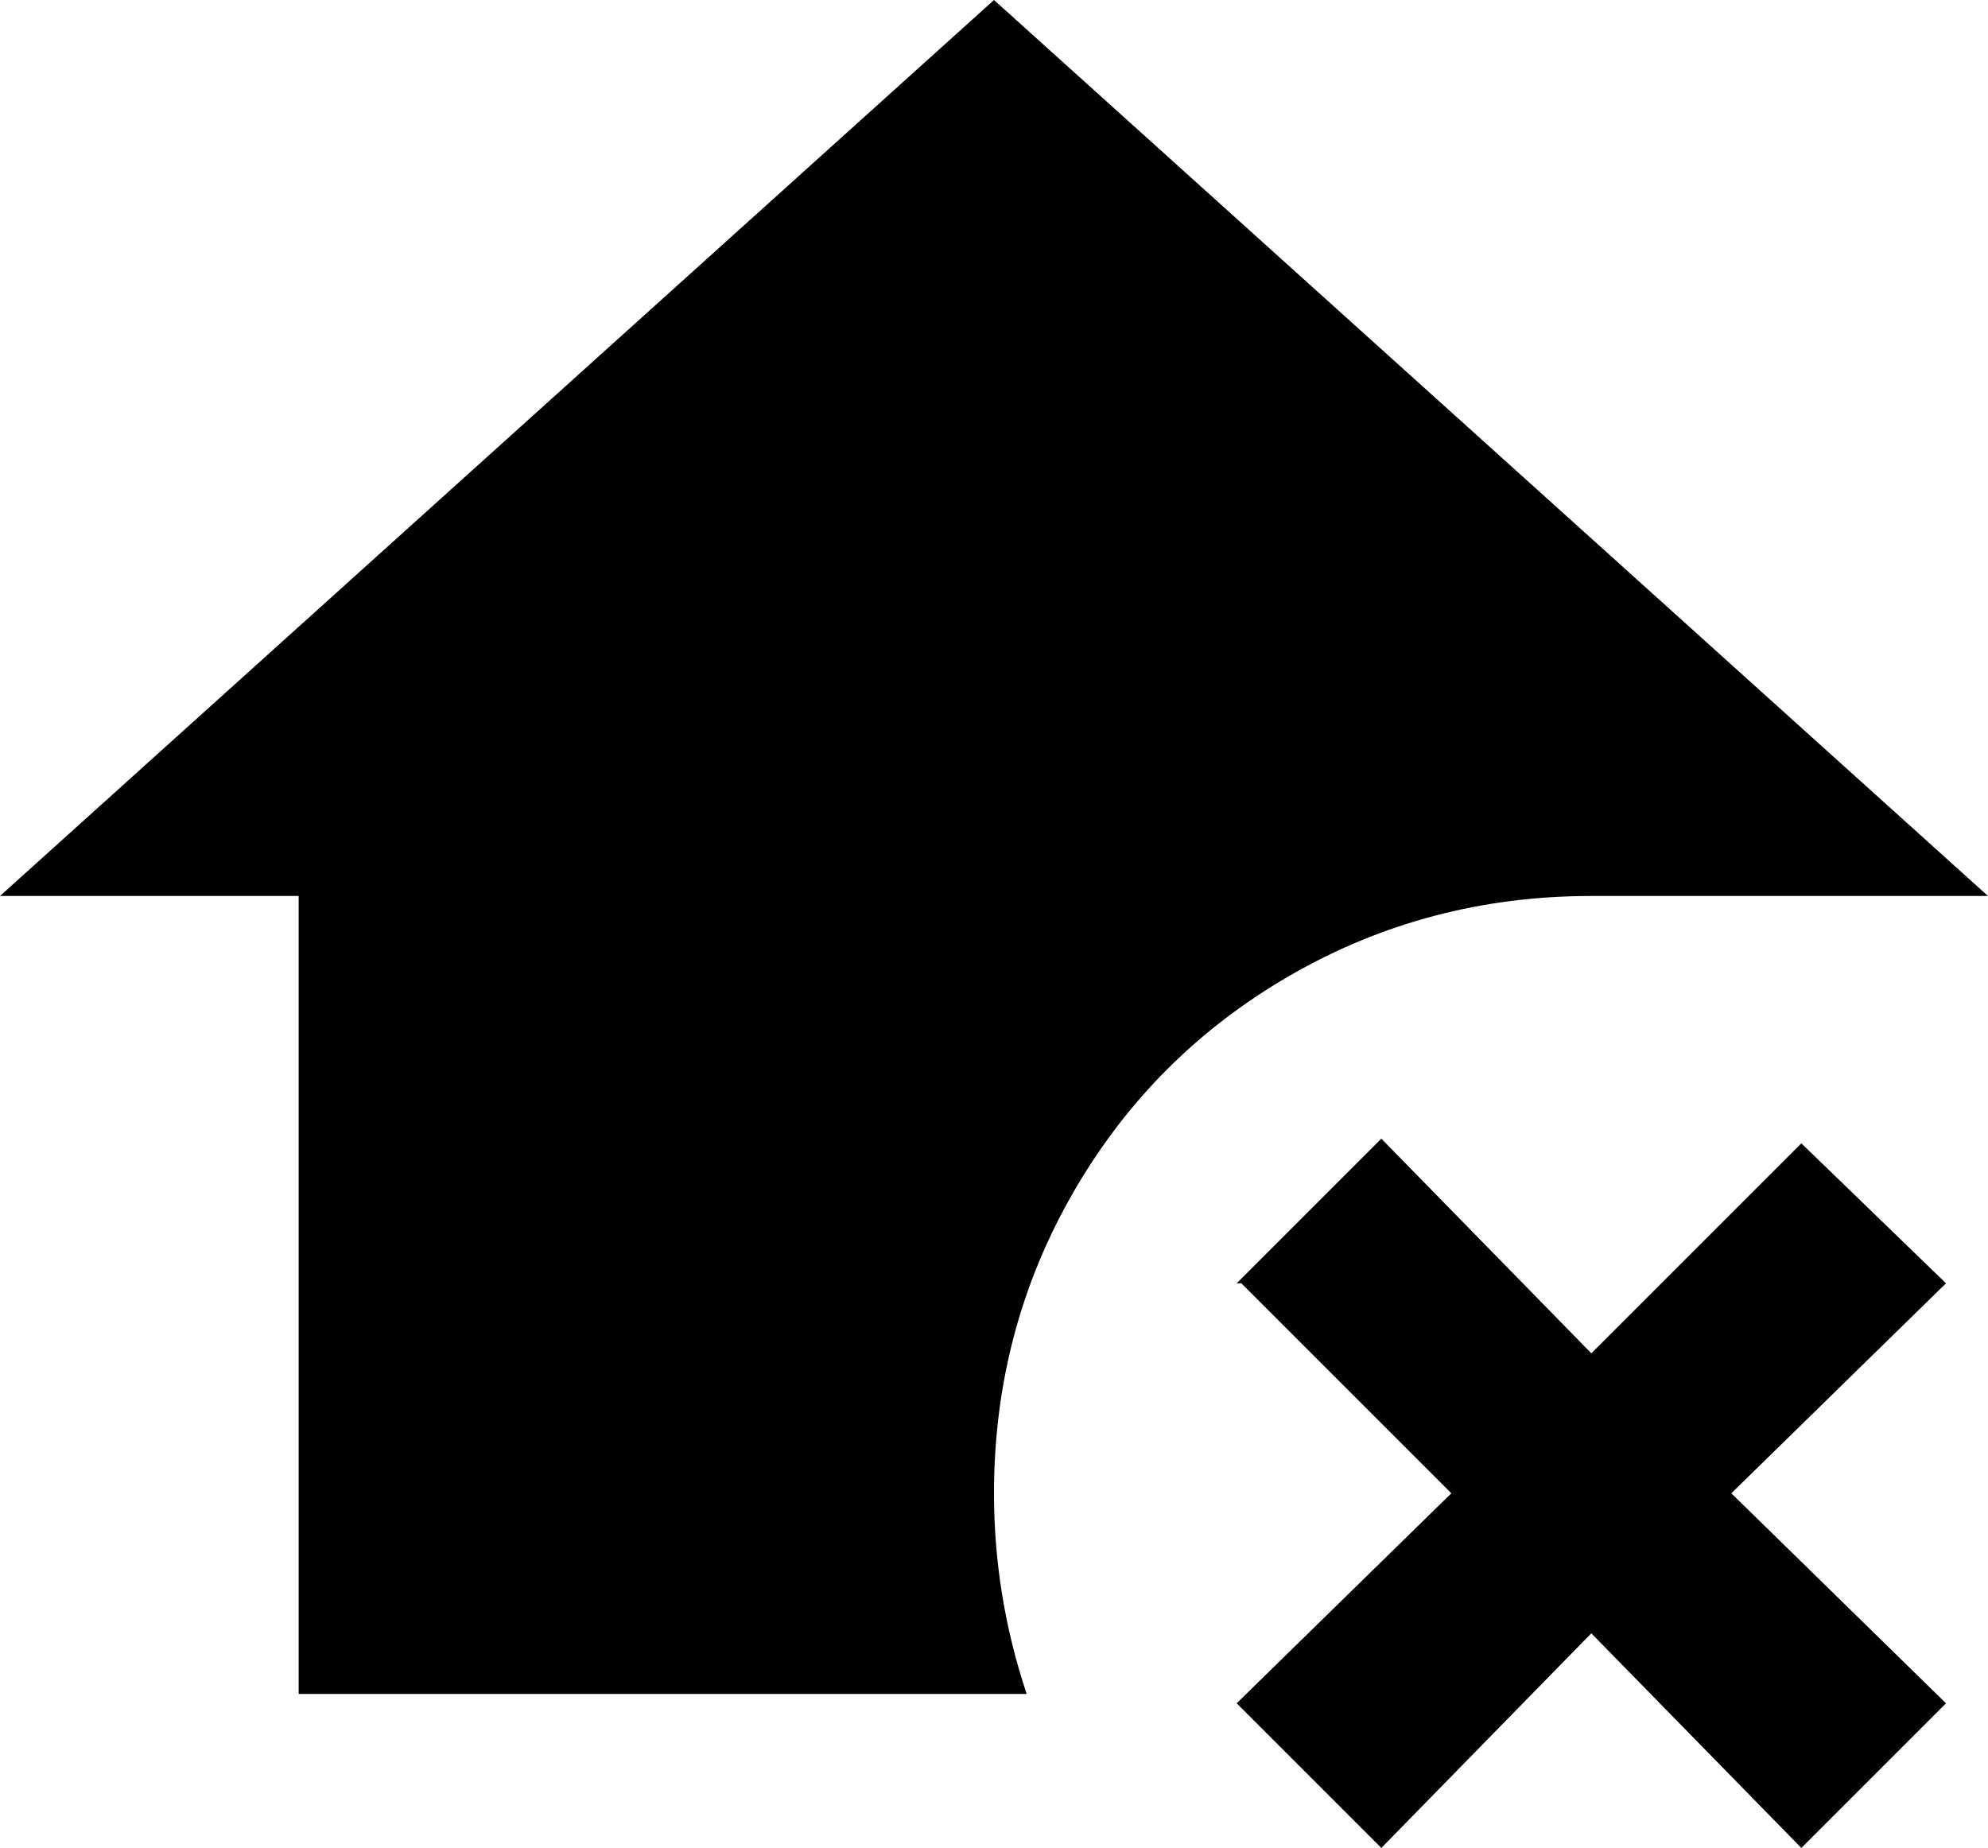 <svg xmlns="http://www.w3.org/2000/svg" viewBox="43 -12 426 396">
      <g transform="scale(1 -1) translate(0 -372)">
        <path d="M308 109 339 140 384 94 429 139 460 109 414 64 460 19 429 -12 384 34 339 -12 308 19 354 64 309 109ZM256 384 469 192H384Q349 192 319.5 175.0Q290 158 273.0 128.5Q256 99 256 64Q256 42 263 21H107V192H43Z" />
      </g>
    </svg>